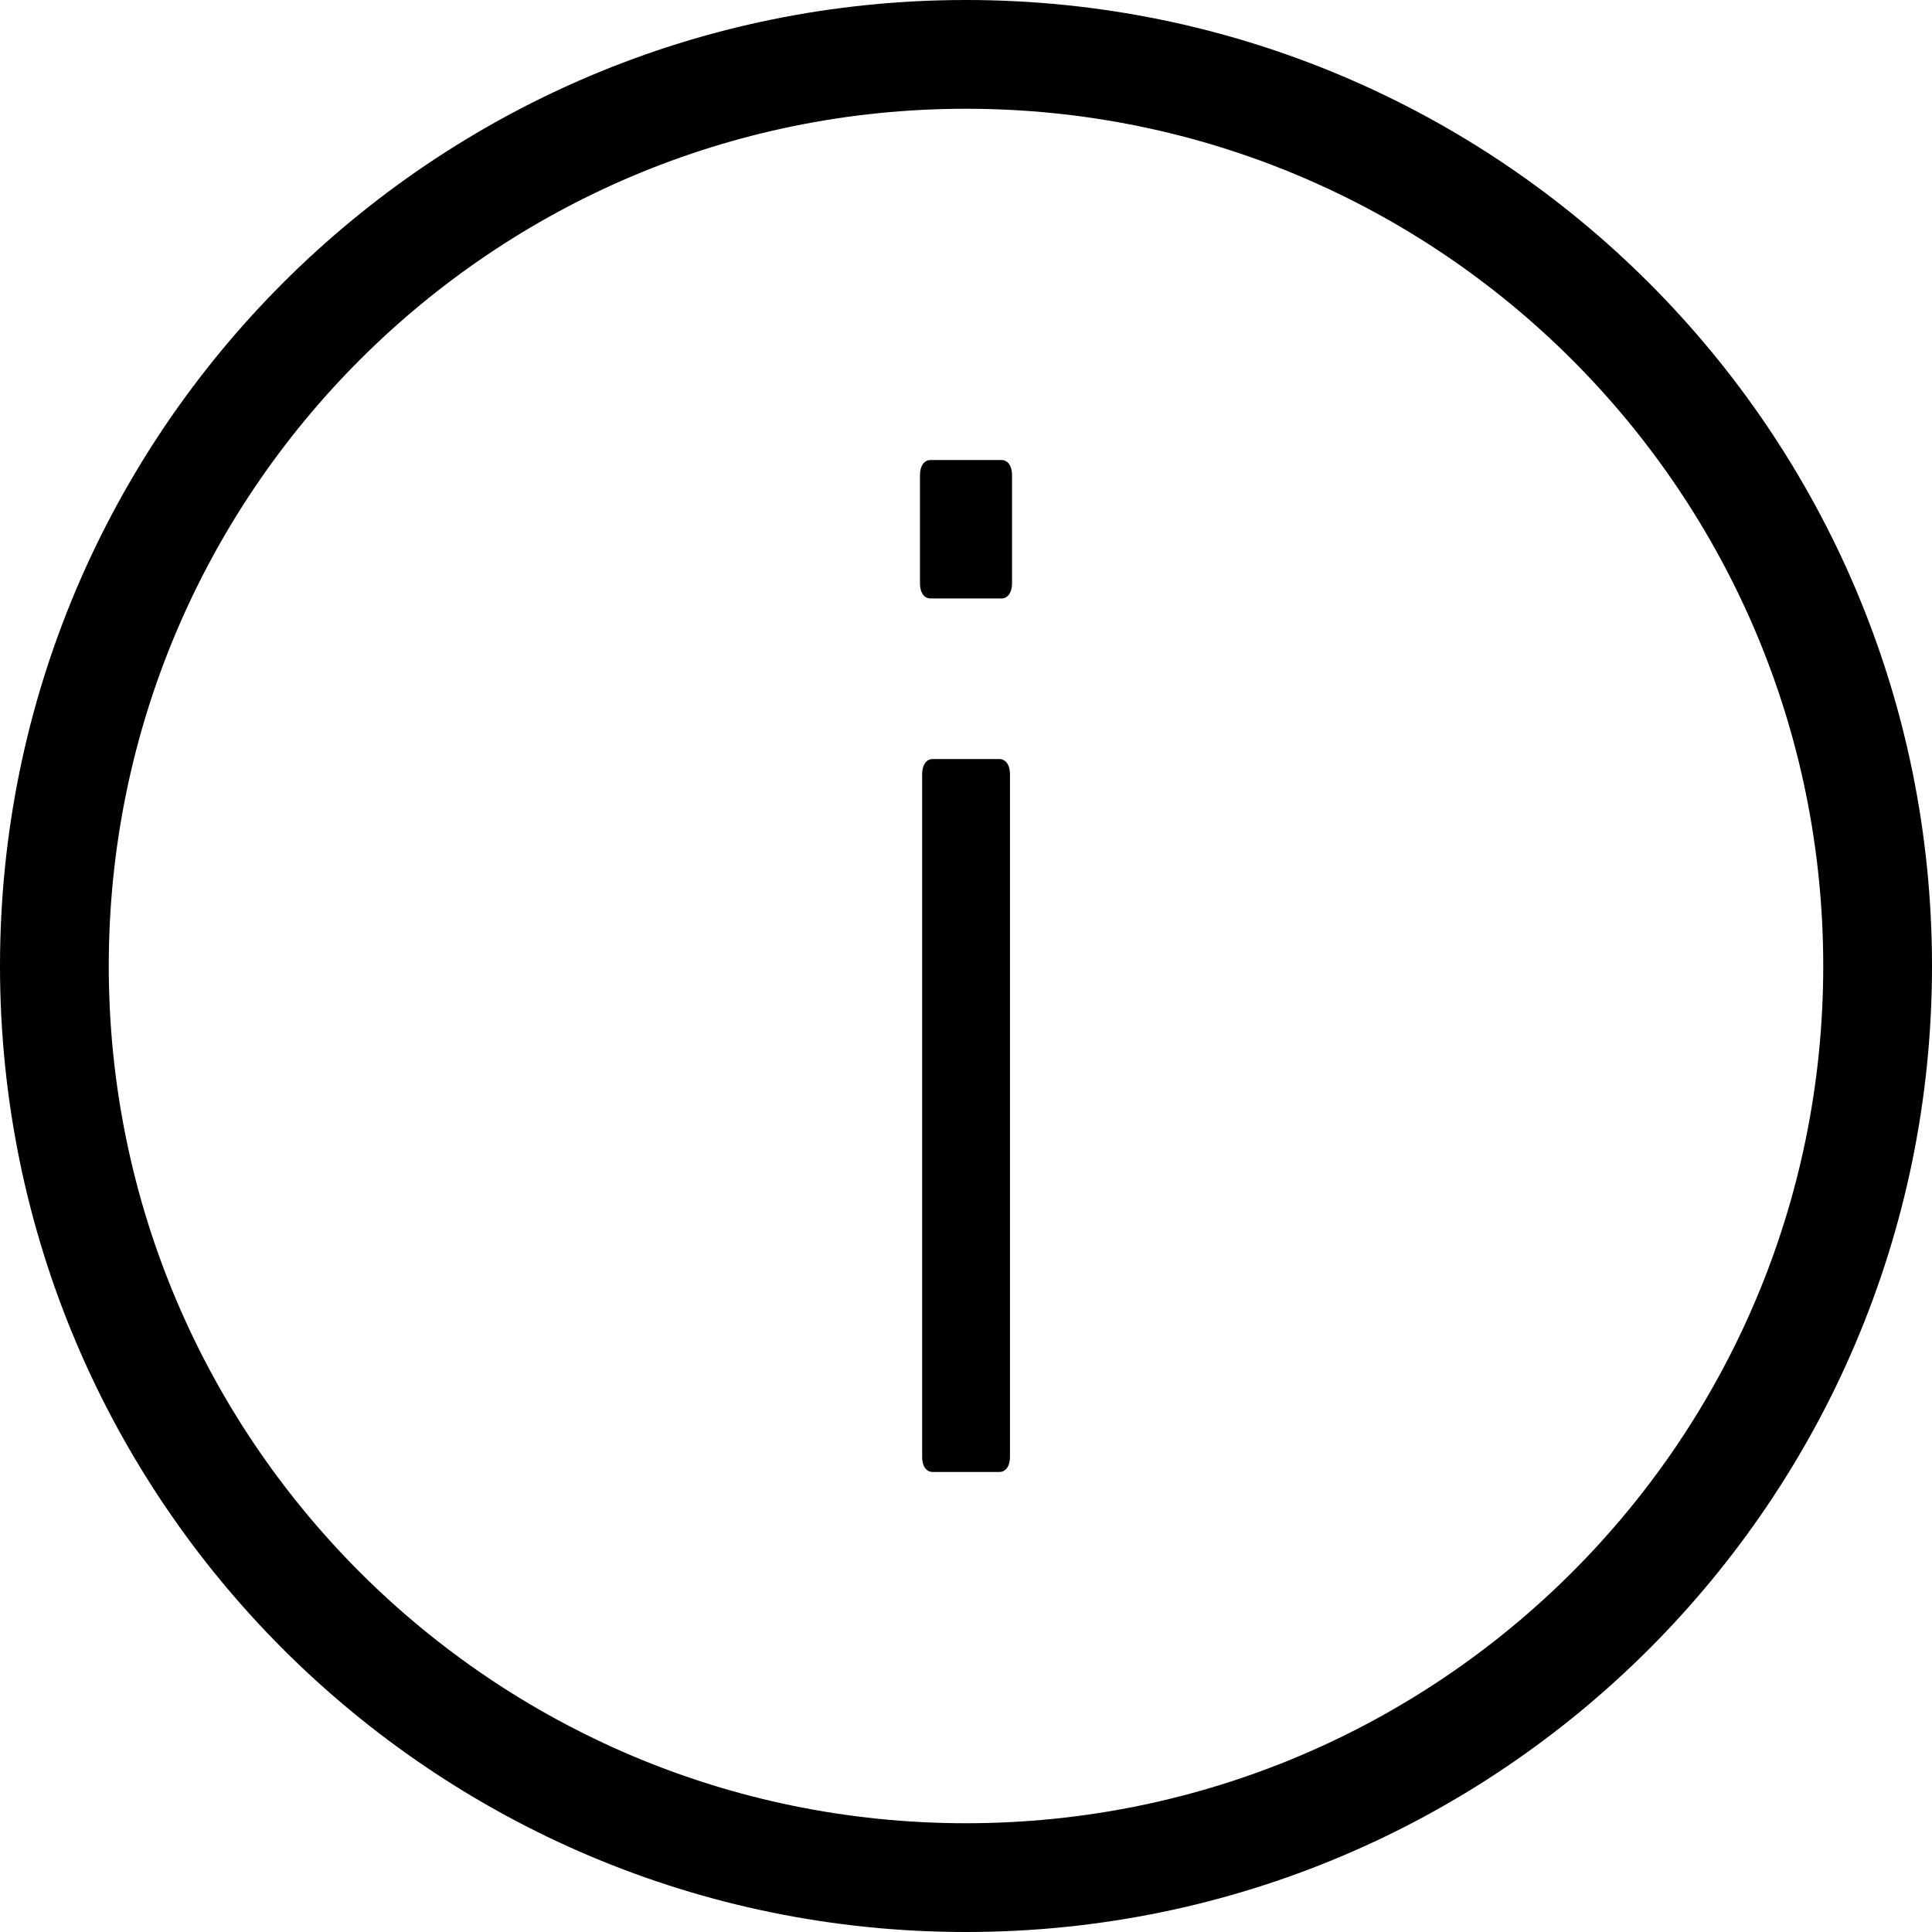 <svg xmlns="http://www.w3.org/2000/svg" xmlns:xlink="http://www.w3.org/1999/xlink" width="17" height="17" viewBox="0 0 17 17">
  <defs>
    <path id="a" d="M8.5,16.043 C12.666,16.043 16.043,12.666 16.043,8.5 C16.043,4.334 12.666,0.957 8.5,0.957 C4.334,0.957 0.957,4.334 0.957,8.5 C0.957,12.666 4.334,16.043 8.5,16.043 Z M8.5,17 C3.806,17 0,13.194 0,8.5 C0,3.806 3.806,0 8.5,0 C13.194,0 17,3.806 17,8.5 C17,13.194 13.194,17 8.5,17 Z"/>
  </defs>
  <g fill="none" fill-rule="evenodd">
    <path fill="#010101" d="M8.187,5.266 C8.131,5.266 8.095,5.213 8.095,5.135 L8.095,4.179 C8.095,4.1 8.132,4.048 8.187,4.048 L8.813,4.048 C8.868,4.048 8.905,4.1 8.905,4.179 L8.905,5.135 C8.905,5.213 8.868,5.266 8.813,5.266 L8.187,5.266 L8.187,5.266 Z M8.206,12.952 C8.15,12.952 8.114,12.9 8.114,12.821 L8.114,6.811 C8.114,6.732 8.151,6.679 8.206,6.679 L8.794,6.679 C8.85,6.679 8.887,6.732 8.887,6.811 L8.887,12.821 C8.887,12.9 8.85,12.952 8.794,12.952 L8.206,12.952 L8.206,12.952 Z"/>
    <use fill="#000000" fill-rule="nonzero" xlink:href="#a"/>
  </g>
</svg>
